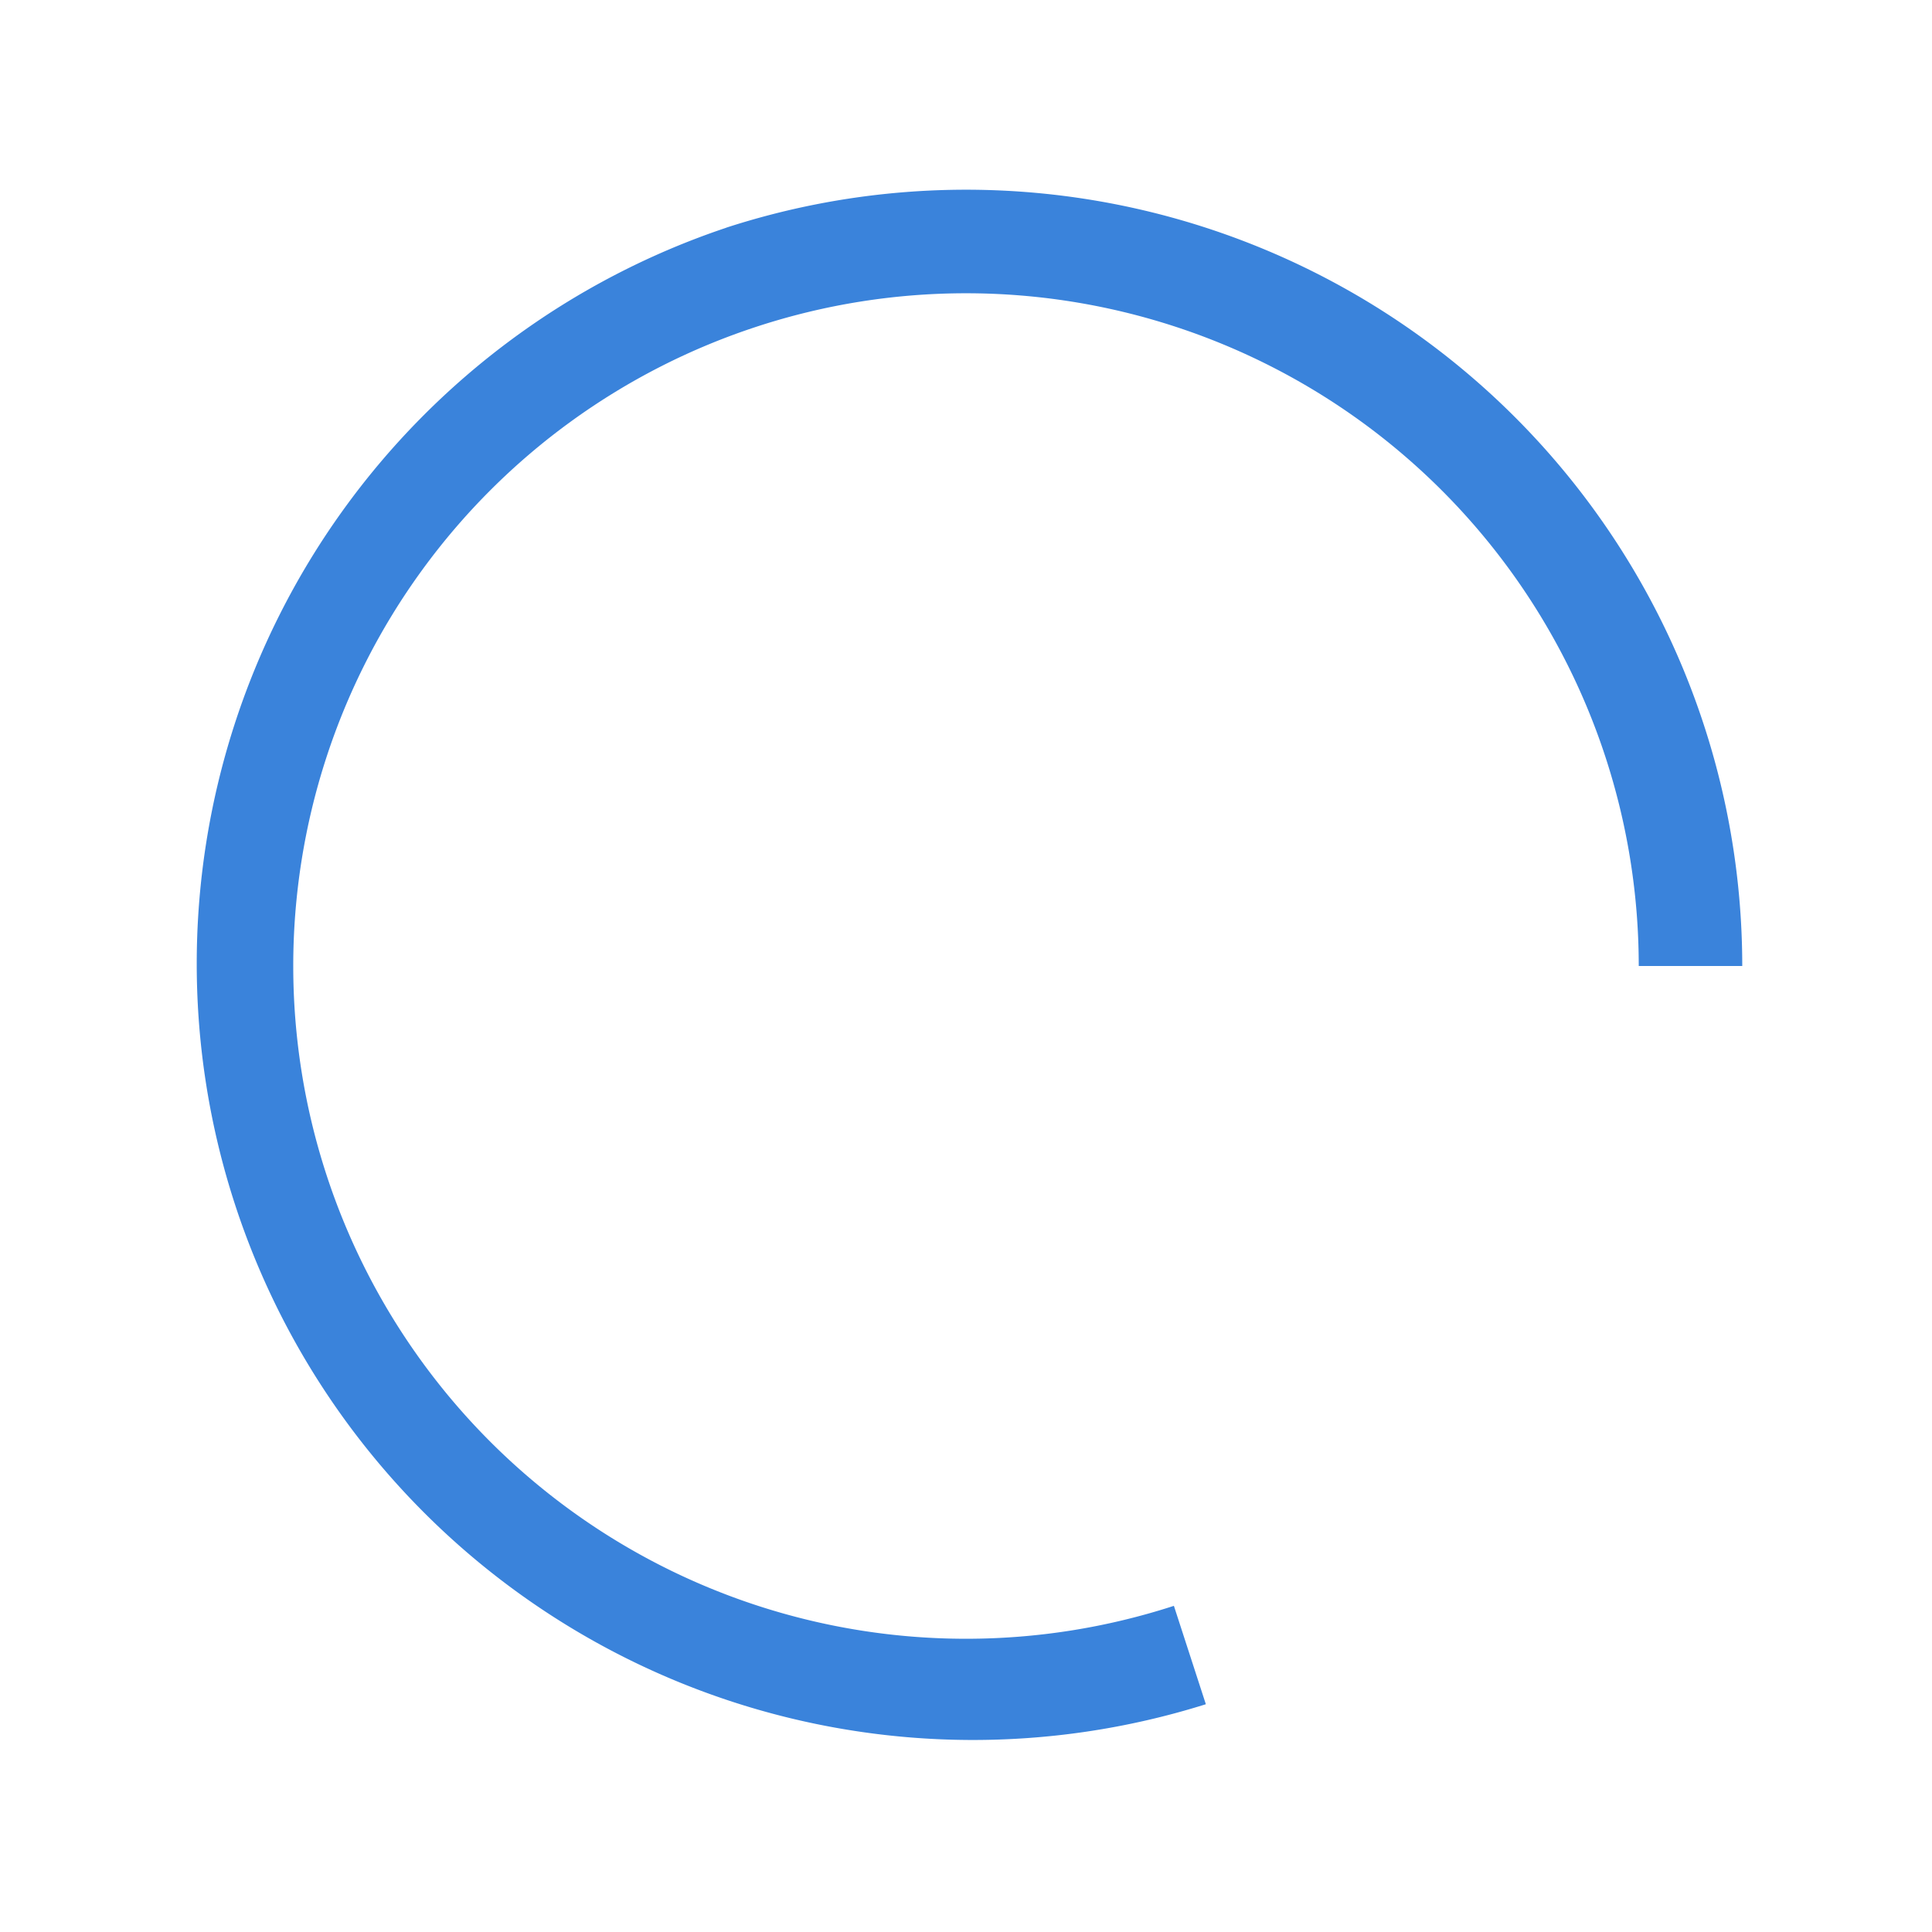 <svg width="28" height="28" fill="none" version="1.1" viewBox="0 0 28 28" xmlns="http://www.w3.org/2000/svg">
 <path d="M10.524 3.3A11.25 11.25 0 0 1 25.25 14h-1.5a9.75 9.75 0 1 0-6.737 9.273l.463 1.426a11.25 11.25 0 0 1-6.952-21.398Z" fill="#3a83db"/>
</svg>
